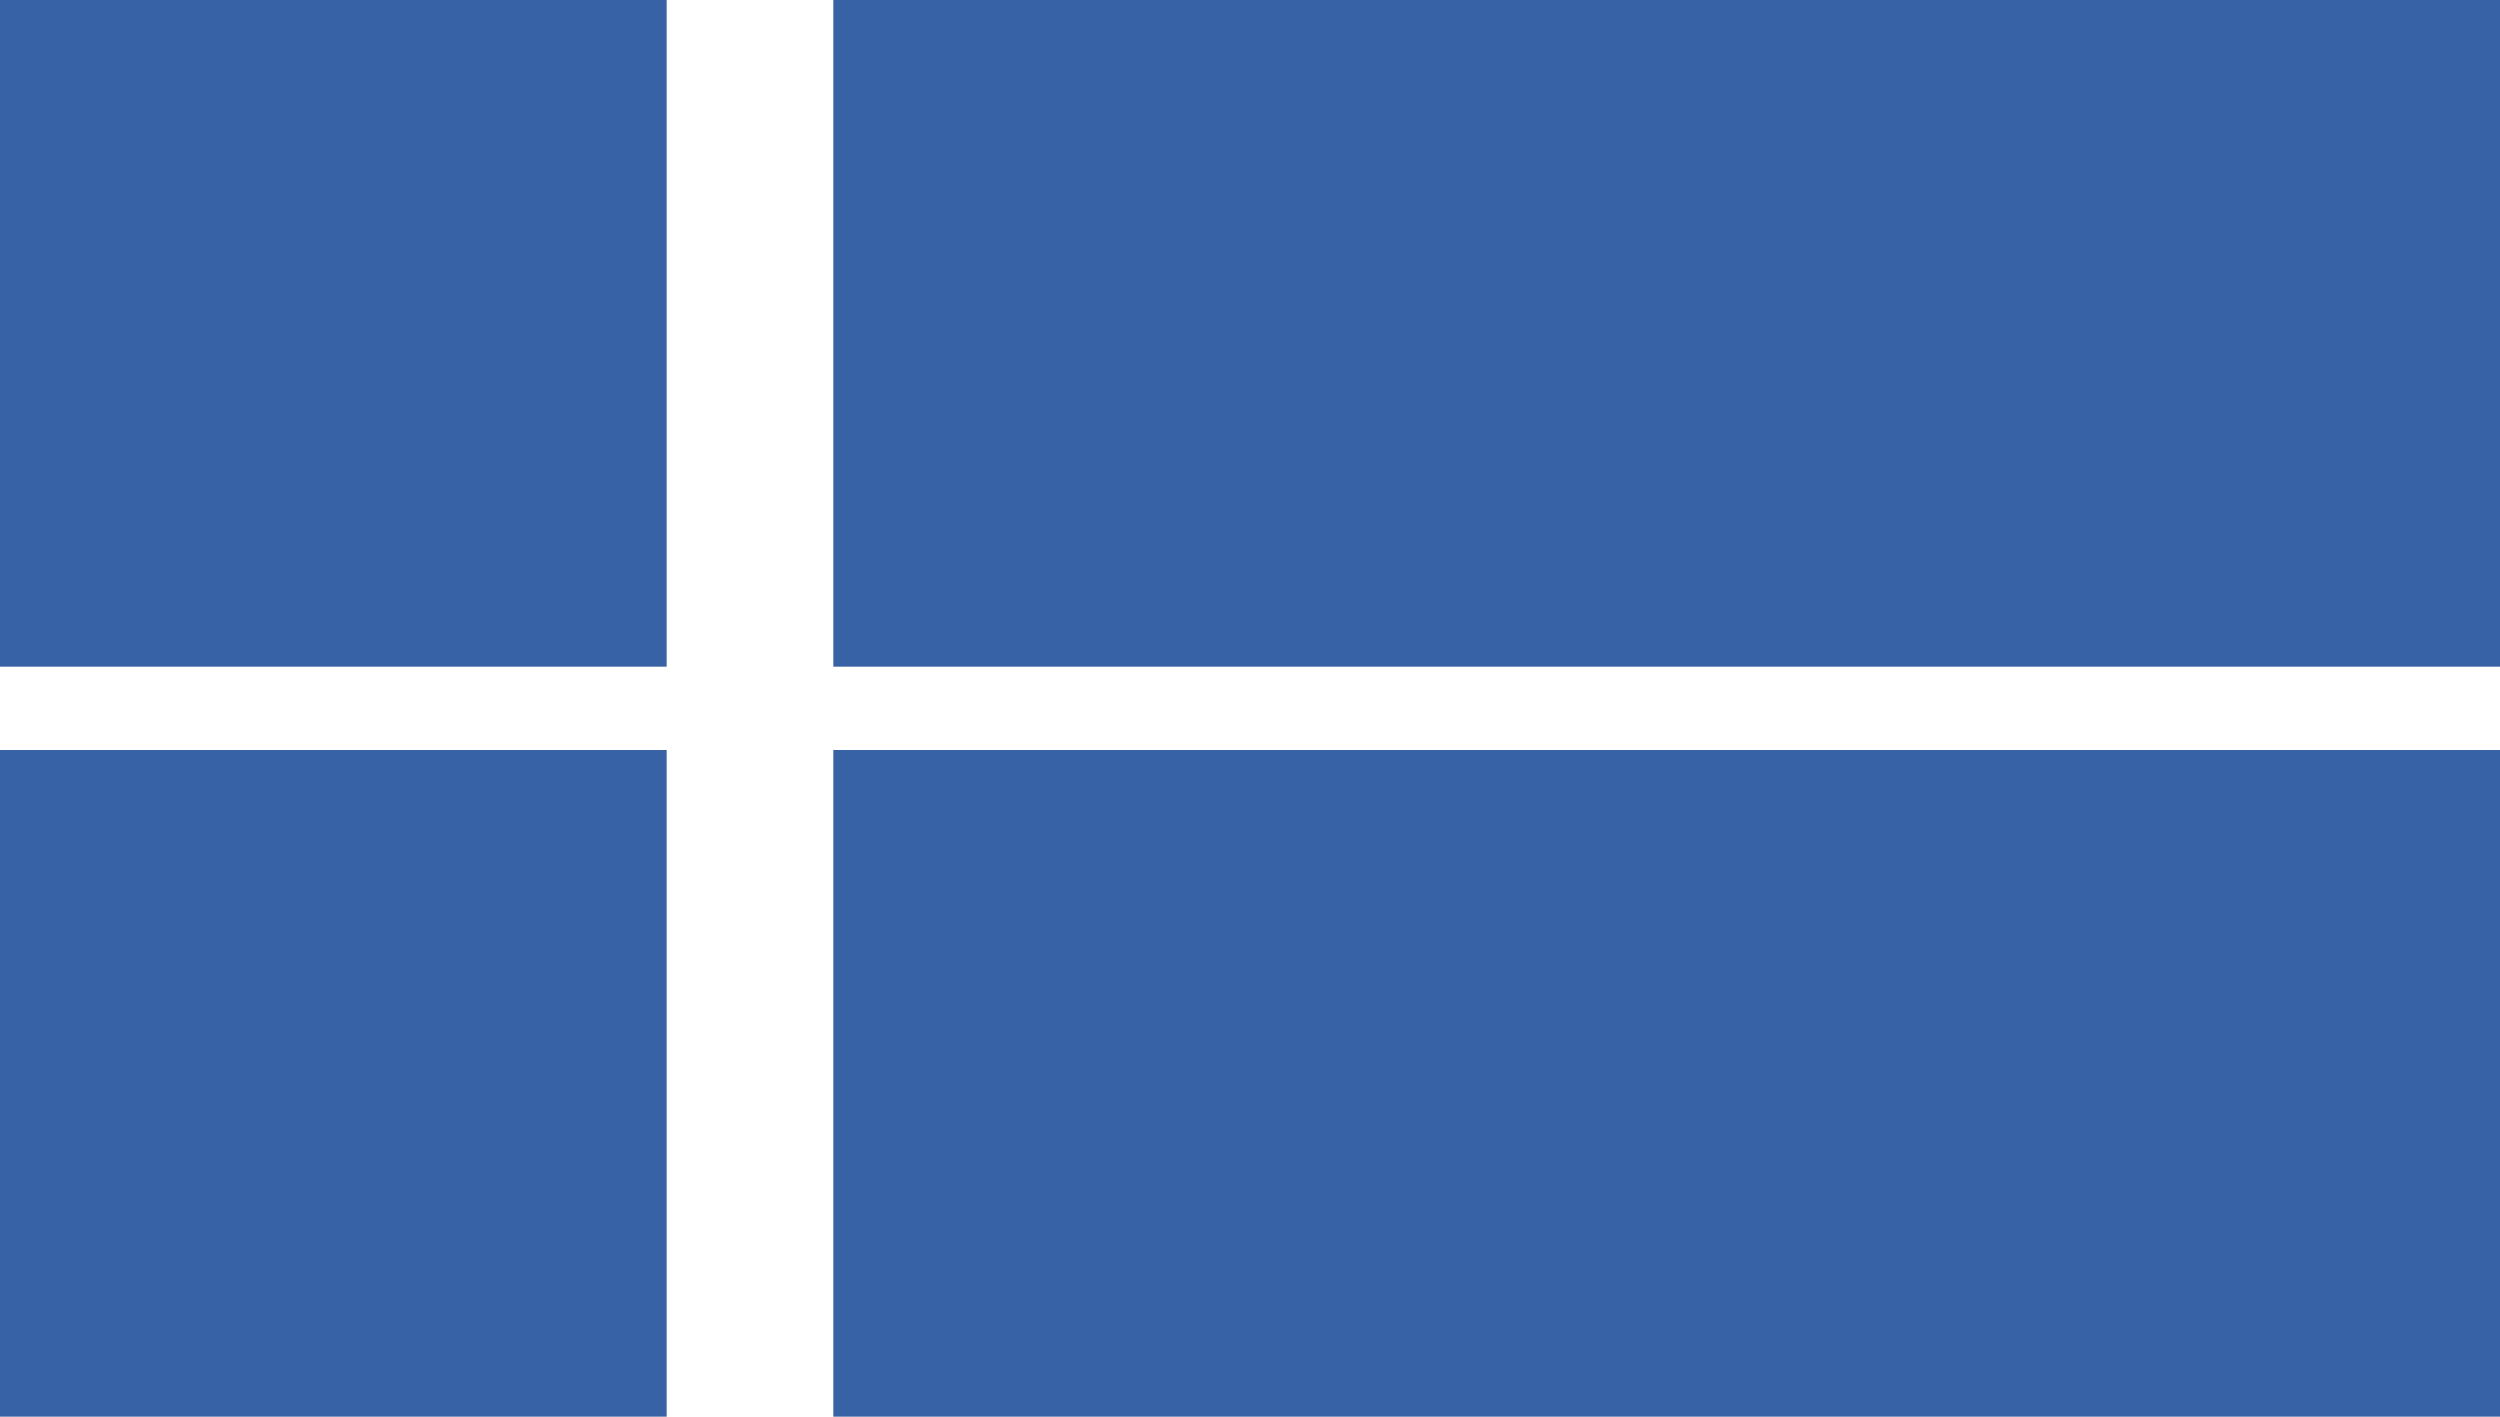 <svg width="30" height="17" viewBox="0 0 30 17" fill="none" xmlns="http://www.w3.org/2000/svg">
<rect width="8" height="8" fill="#3763A4"/>
<rect y="9" width="8" height="8" fill="#3763A4"/>
<rect x="10" width="20" height="8" fill="#3763A4"/>
<rect x="10" y="9" width="20" height="8" fill="#3763A4"/>
</svg>
